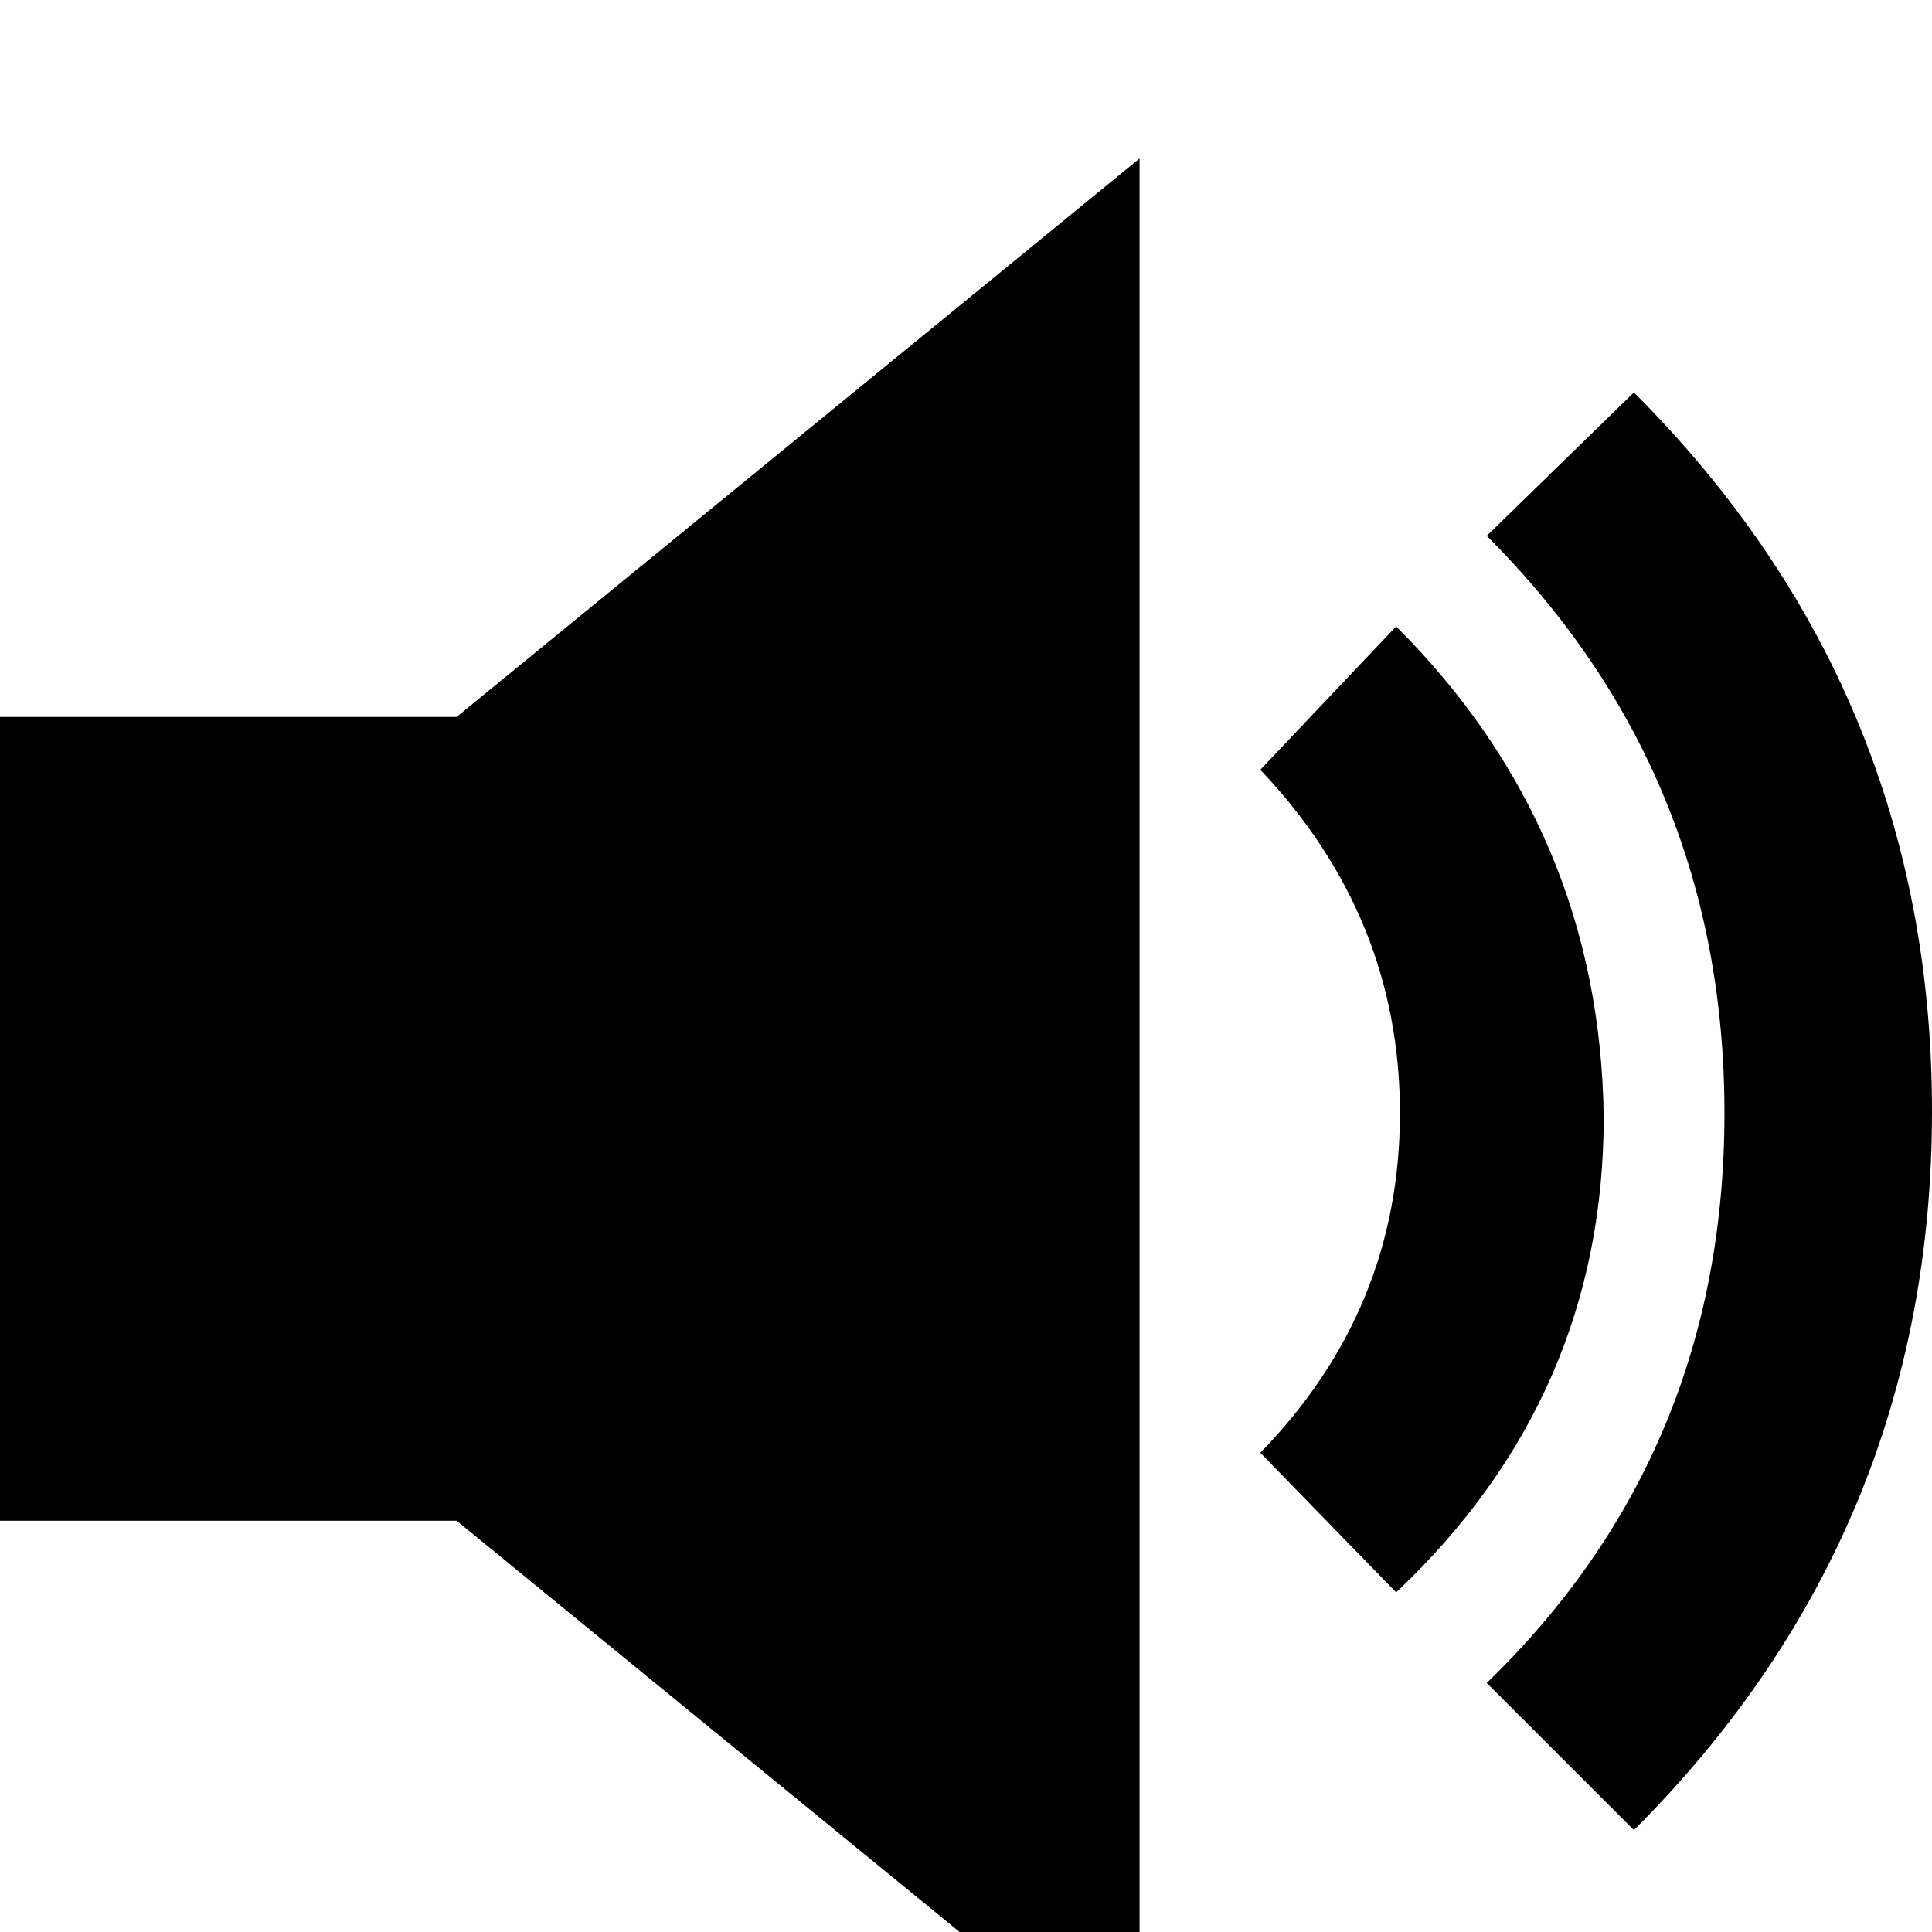 <svg height="1000px" width="1000px" xmlns="http://www.w3.org/2000/svg">
  <g>
    <path d="M0 787.109c0 0 0 -416.016 0 -416.016c0 0 236.328 0 236.328 0c0 0 353.516 -289.062 353.516 -289.062c0 0 0 994.14 0 994.14c0 0.001 -353.516 -289.062 -353.516 -289.062c0 0 -236.328 0 -236.328 0c0 0 0 0 0 0m652.344 -35.156c48.177 -49.479 72.265 -108.073 72.265 -175.781c0 -67.709 -24.088 -126.954 -72.265 -177.735c0 0 70.312 -74.219 70.312 -74.219c70.313 70.313 106.12 154.948 107.422 253.907c0 96.354 -35.807 178.385 -107.422 246.093c0 0 -70.312 -72.265 -70.312 -72.265m117.187 119.14c82.031 -79.427 123.047 -177.734 123.047 -294.921c0 -117.188 -41.016 -216.797 -123.047 -298.829c0 0 76.172 -74.218 76.172 -74.218c102.865 102.864 154.297 226.888 154.297 372.07c0 145.182 -51.432 269.206 -154.297 372.07c0 0 -76.172 -76.172 -76.172 -76.172" />
  </g>
</svg>